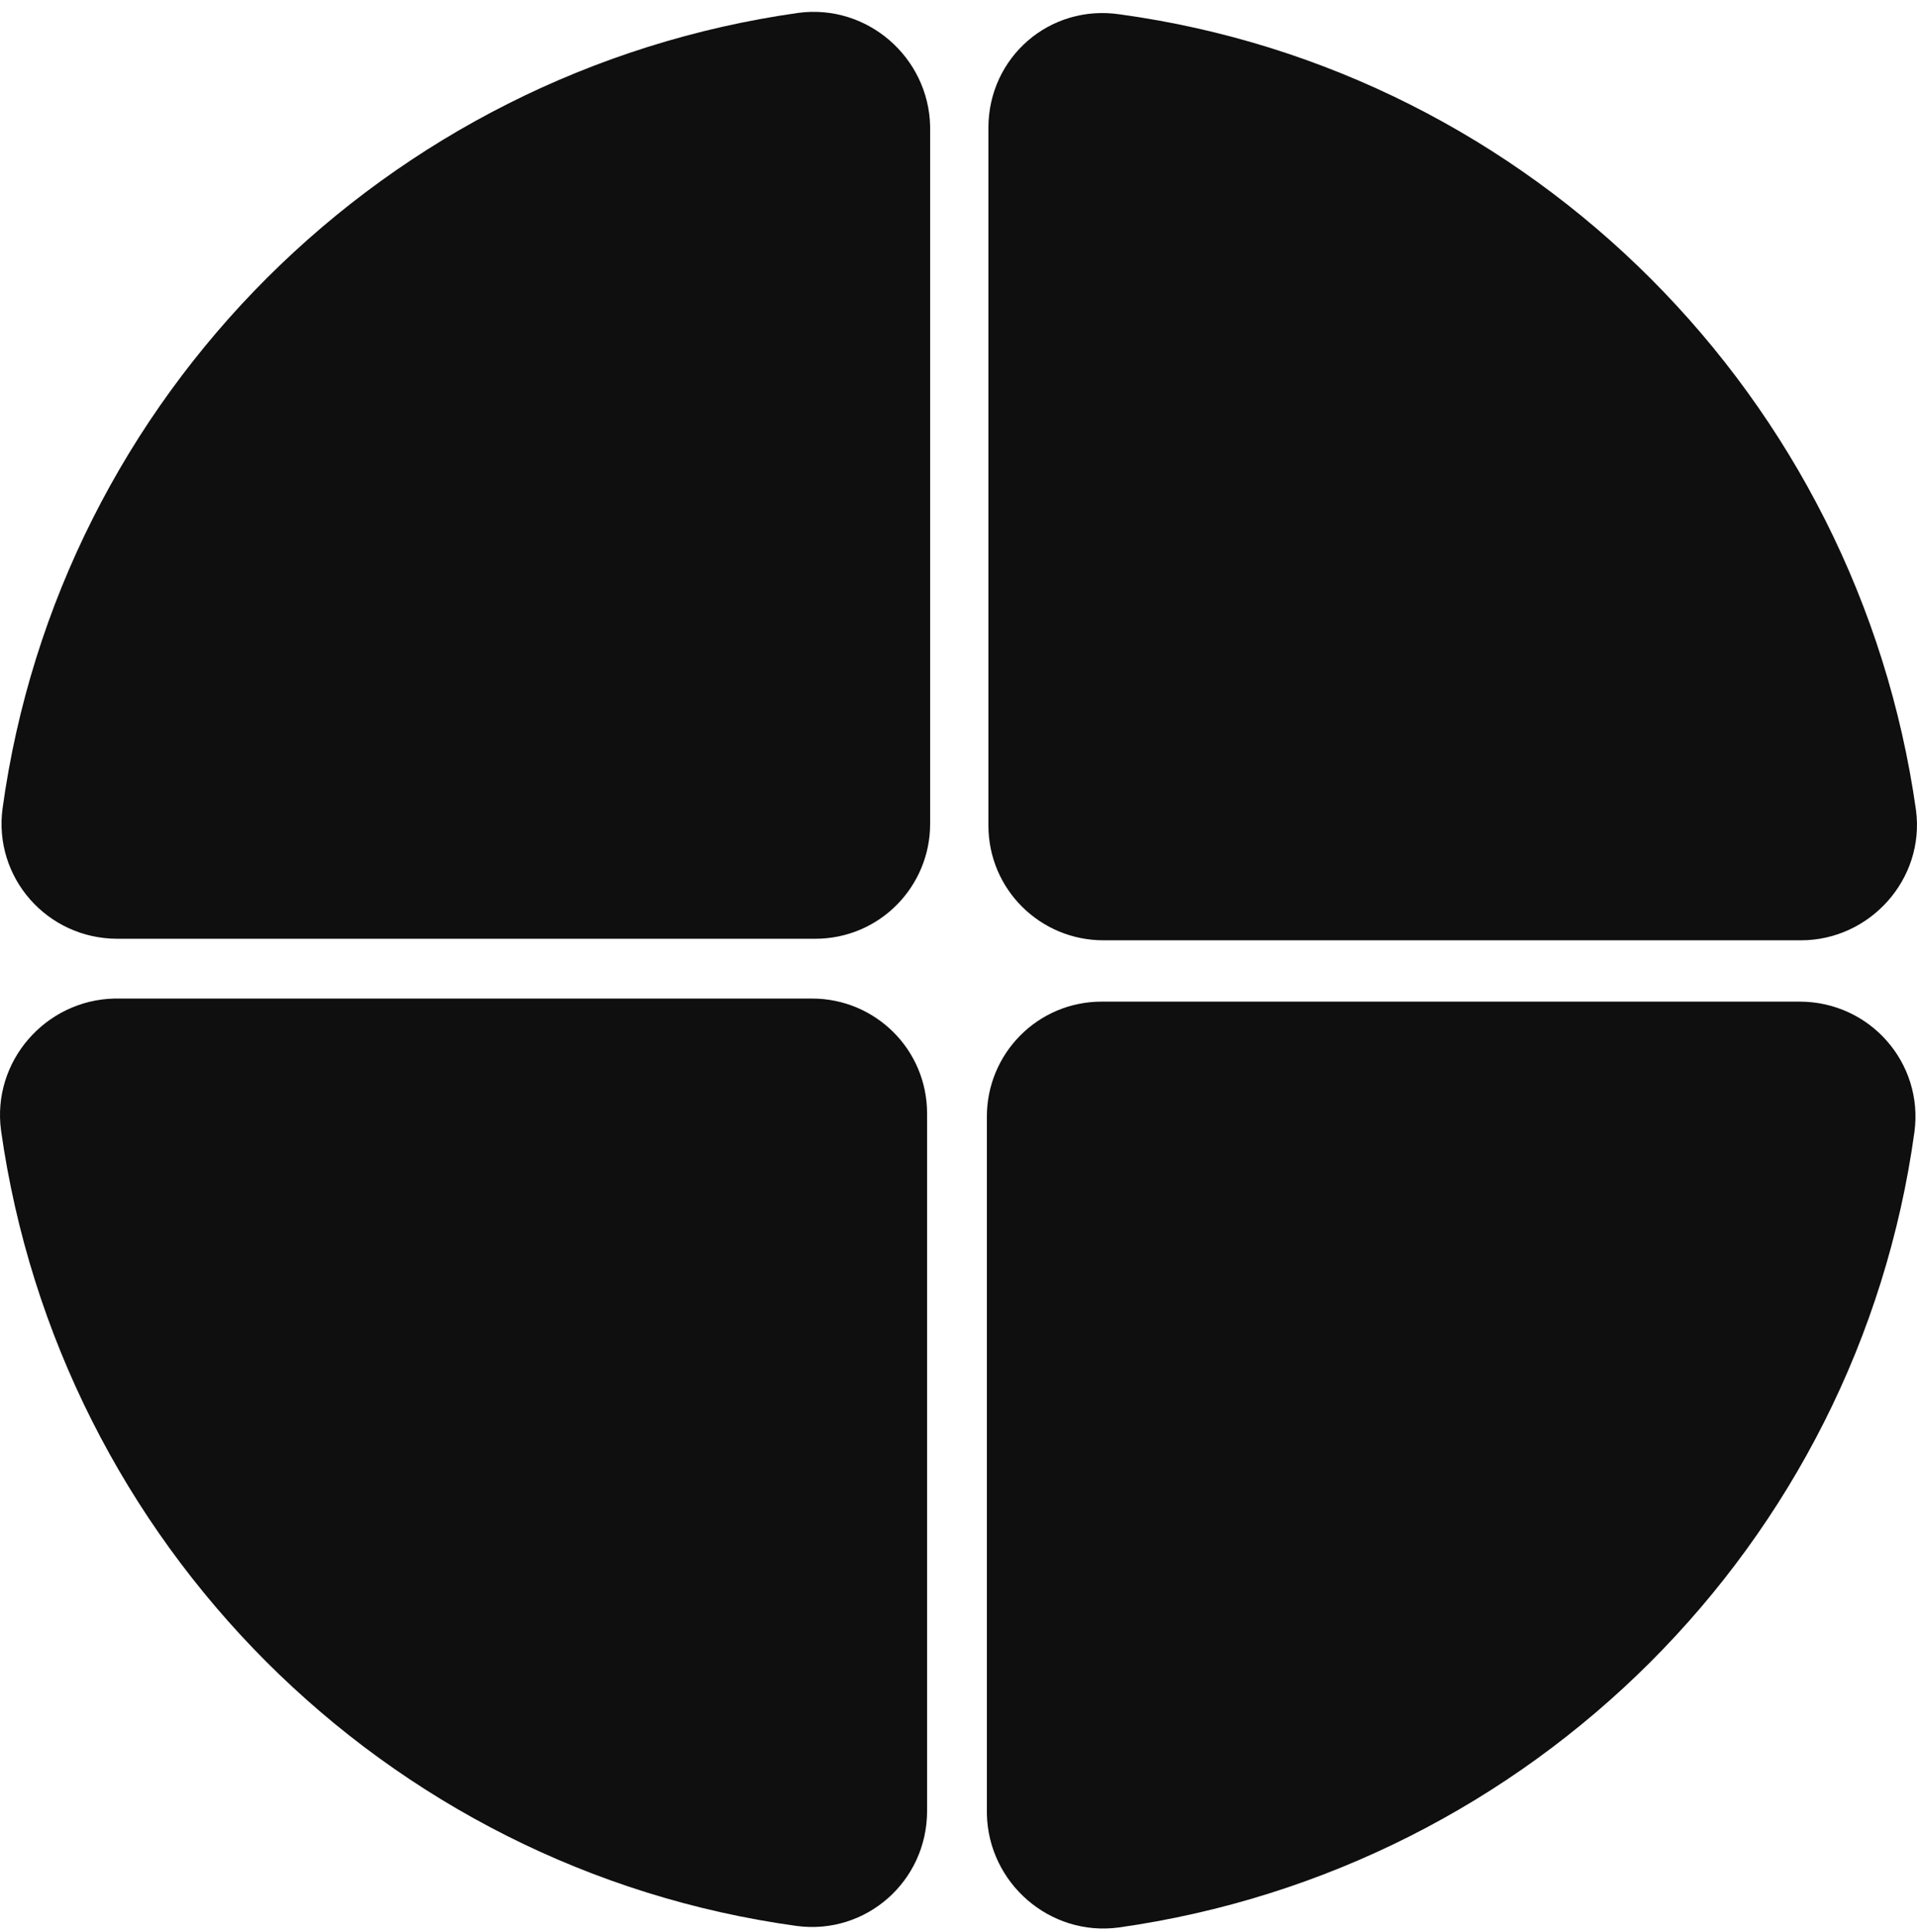 <svg width="125" height="126" viewBox="0 0 125 126" fill="none" xmlns="http://www.w3.org/2000/svg">
<path d="M52.053 0.84C25.16 4.639 3.866 25.834 0.167 52.726C-0.433 57.225 3.066 61.224 7.665 61.224H53.153C57.352 61.224 60.651 57.825 60.651 53.726V8.238C60.551 3.74 56.552 0.24 52.053 0.84Z" fill="#0F0F0F"/>
<path d="M0.067 73.72C3.866 100.613 25.06 121.907 51.953 125.606C56.452 126.206 60.451 122.707 60.451 118.108V72.621C60.451 68.422 57.051 65.123 52.953 65.123H7.465C2.966 65.222 -0.533 69.222 0.067 73.72Z" fill="#0F0F0F"/>
<path d="M72.947 125.706C99.84 121.907 121.134 100.713 124.833 73.82C125.433 69.321 121.934 65.323 117.335 65.323H71.847C67.649 65.323 64.35 68.722 64.35 72.82V118.308C64.45 122.807 68.448 126.306 72.947 125.706Z" fill="#0F0F0F"/>
<path d="M64.45 8.338V53.826C64.45 58.025 67.849 61.324 71.947 61.324H117.435C121.934 61.324 125.533 57.325 124.933 52.826C121.134 25.933 99.94 4.639 73.047 0.94C68.448 0.241 64.45 3.74 64.45 8.338Z" fill="#0F0F0F"/>
</svg>
